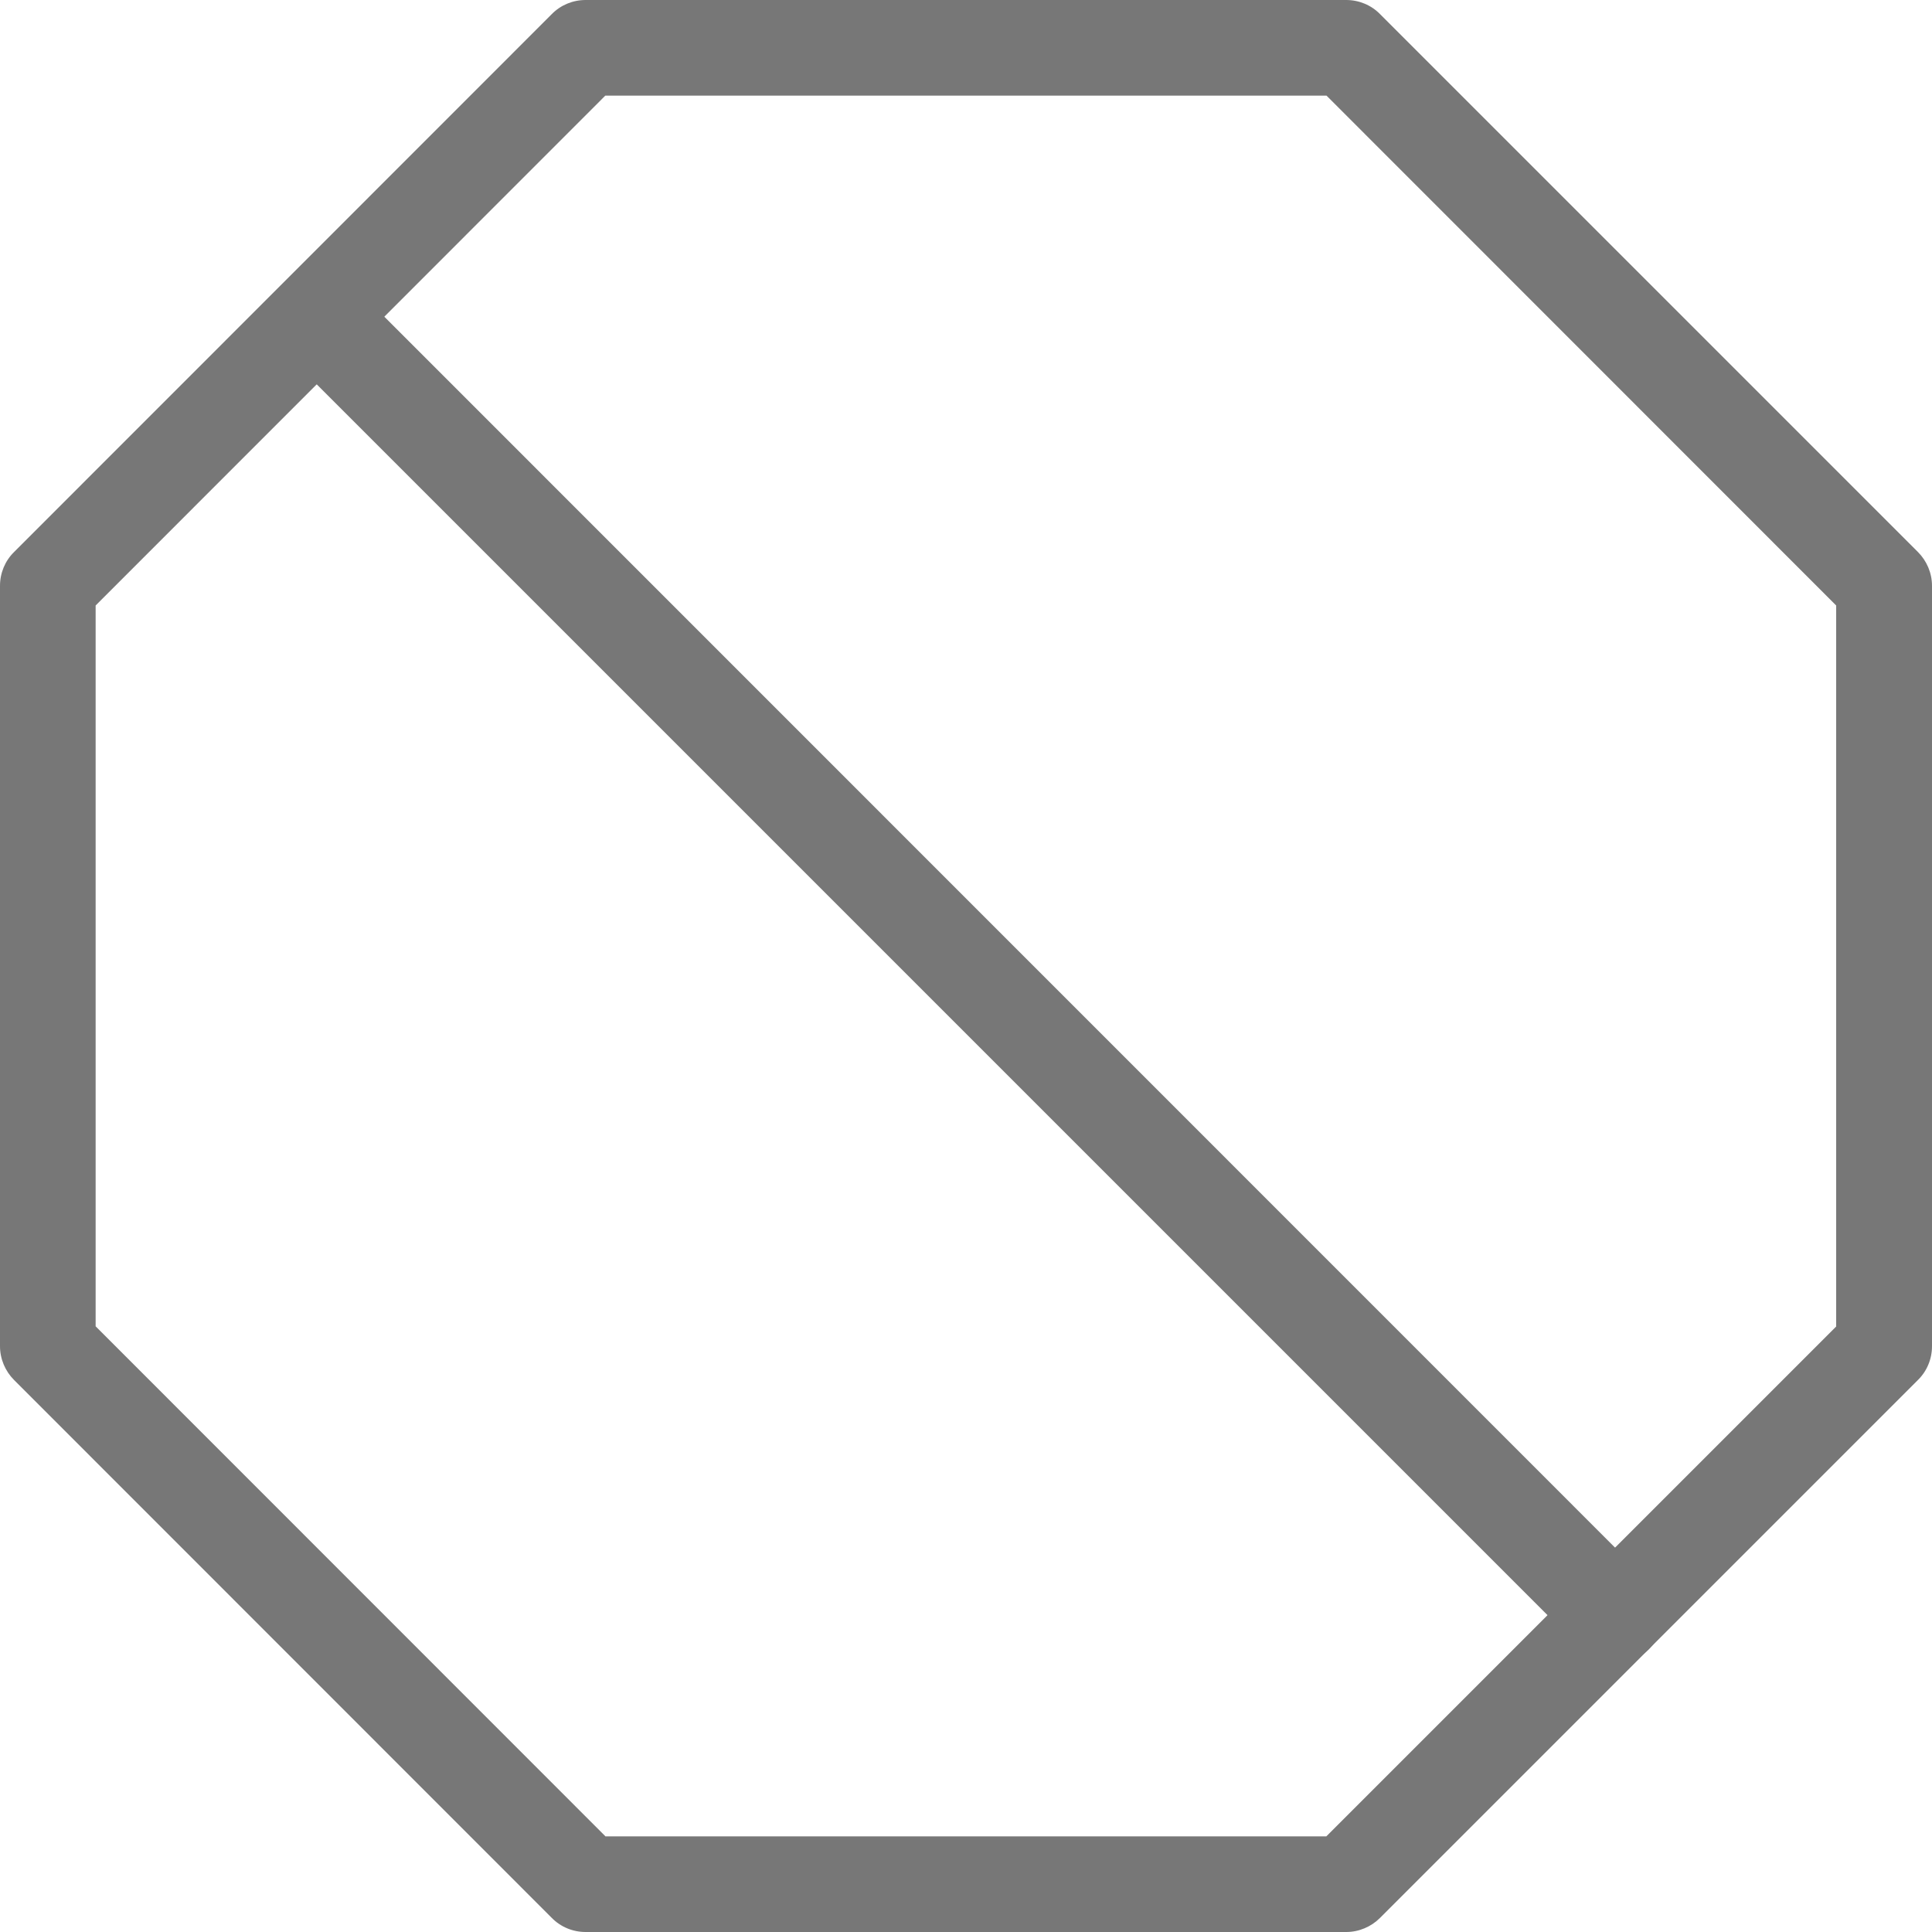 <?xml version="1.0" encoding="UTF-8"?><svg id="Layer_1" xmlns="http://www.w3.org/2000/svg" viewBox="0 0 100 100"><defs><style>.cls-1{fill:#777;}</style></defs><path class="cls-1" d="M69.68,100H30.31c-.66,0-1.29-.26-1.75-.73L.73,71.43c-.46-.46-.73-1.09-.73-1.75V30.32c0-.66,.26-1.29,.73-1.75L28.56,.73C29.02,.26,29.65,0,30.31,0h39.37c.66,0,1.29,.26,1.75,.73l27.84,27.84c.46,.46,.73,1.09,.73,1.75v39.36c0,.66-.26,1.29-.73,1.75l-27.84,27.84c-.46,.46-1.09,.73-1.75,.73Zm-38.35-4.95h37.32l26.39-26.39V31.34L68.66,4.95H31.33L4.95,31.34v37.31l26.38,26.39Z"/><path class="cls-1" d="M83.6,86.08c-.64,0-1.27-.24-1.75-.73L14.75,18.25c-.97-.97-.97-2.53,0-3.5s2.53-.97,3.5,0L85.35,81.86c.97,.97,.97,2.53,0,3.5-.48,.48-1.12,.73-1.75,.73Z"/></svg>
